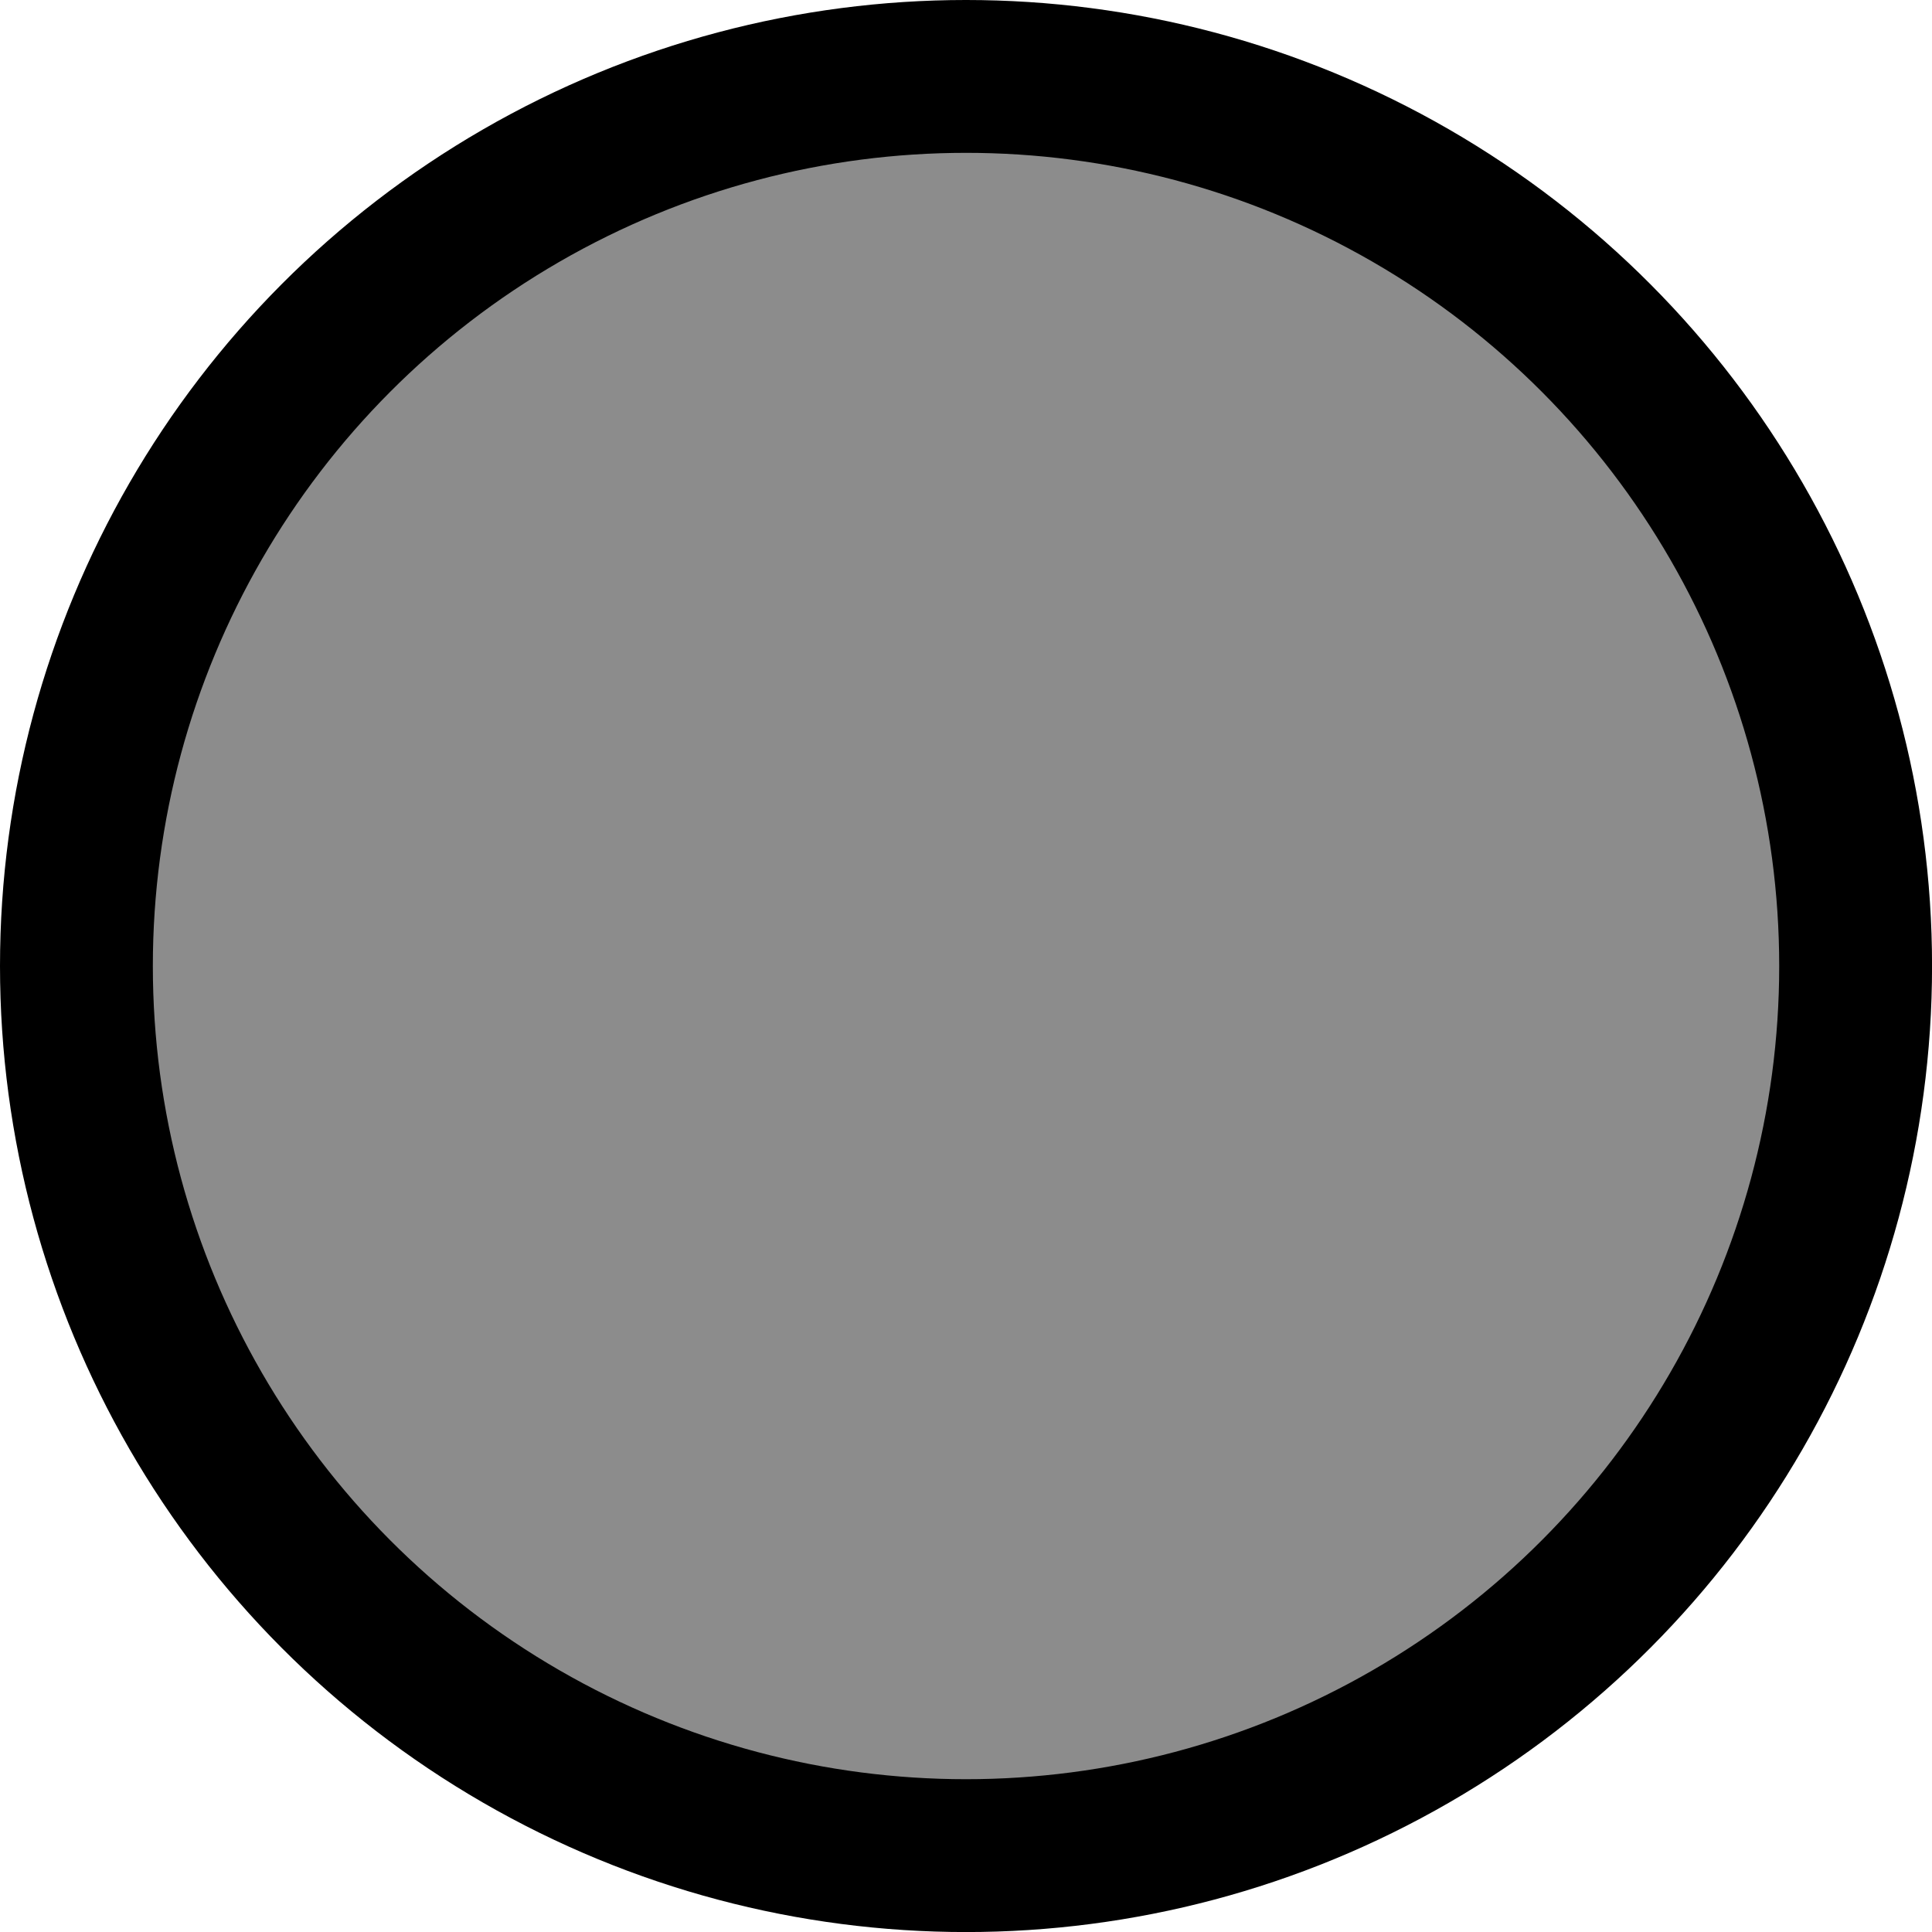 <?xml version="1.0" encoding="utf-8"?>
<!-- Generator: Adobe Illustrator 24.2.3, SVG Export Plug-In . SVG Version: 6.00 Build 0)  -->
<svg version="1.1" id="Layer_1" xmlns="http://www.w3.org/2000/svg" xmlns:xlink="http://www.w3.org/1999/xlink" x="0px" y="0px"
	 width="37.921px" height="37.921px" viewBox="0 0 37.921 37.921" enable-background="new 0 0 37.921 37.921" xml:space="preserve">
<g>
	<circle fill="#8C8C8C" stroke="#000000" stroke-width="3" stroke-miterlimit="10" cx="18.961" cy="18.961" r="17.461"/>
</g>
</svg>
